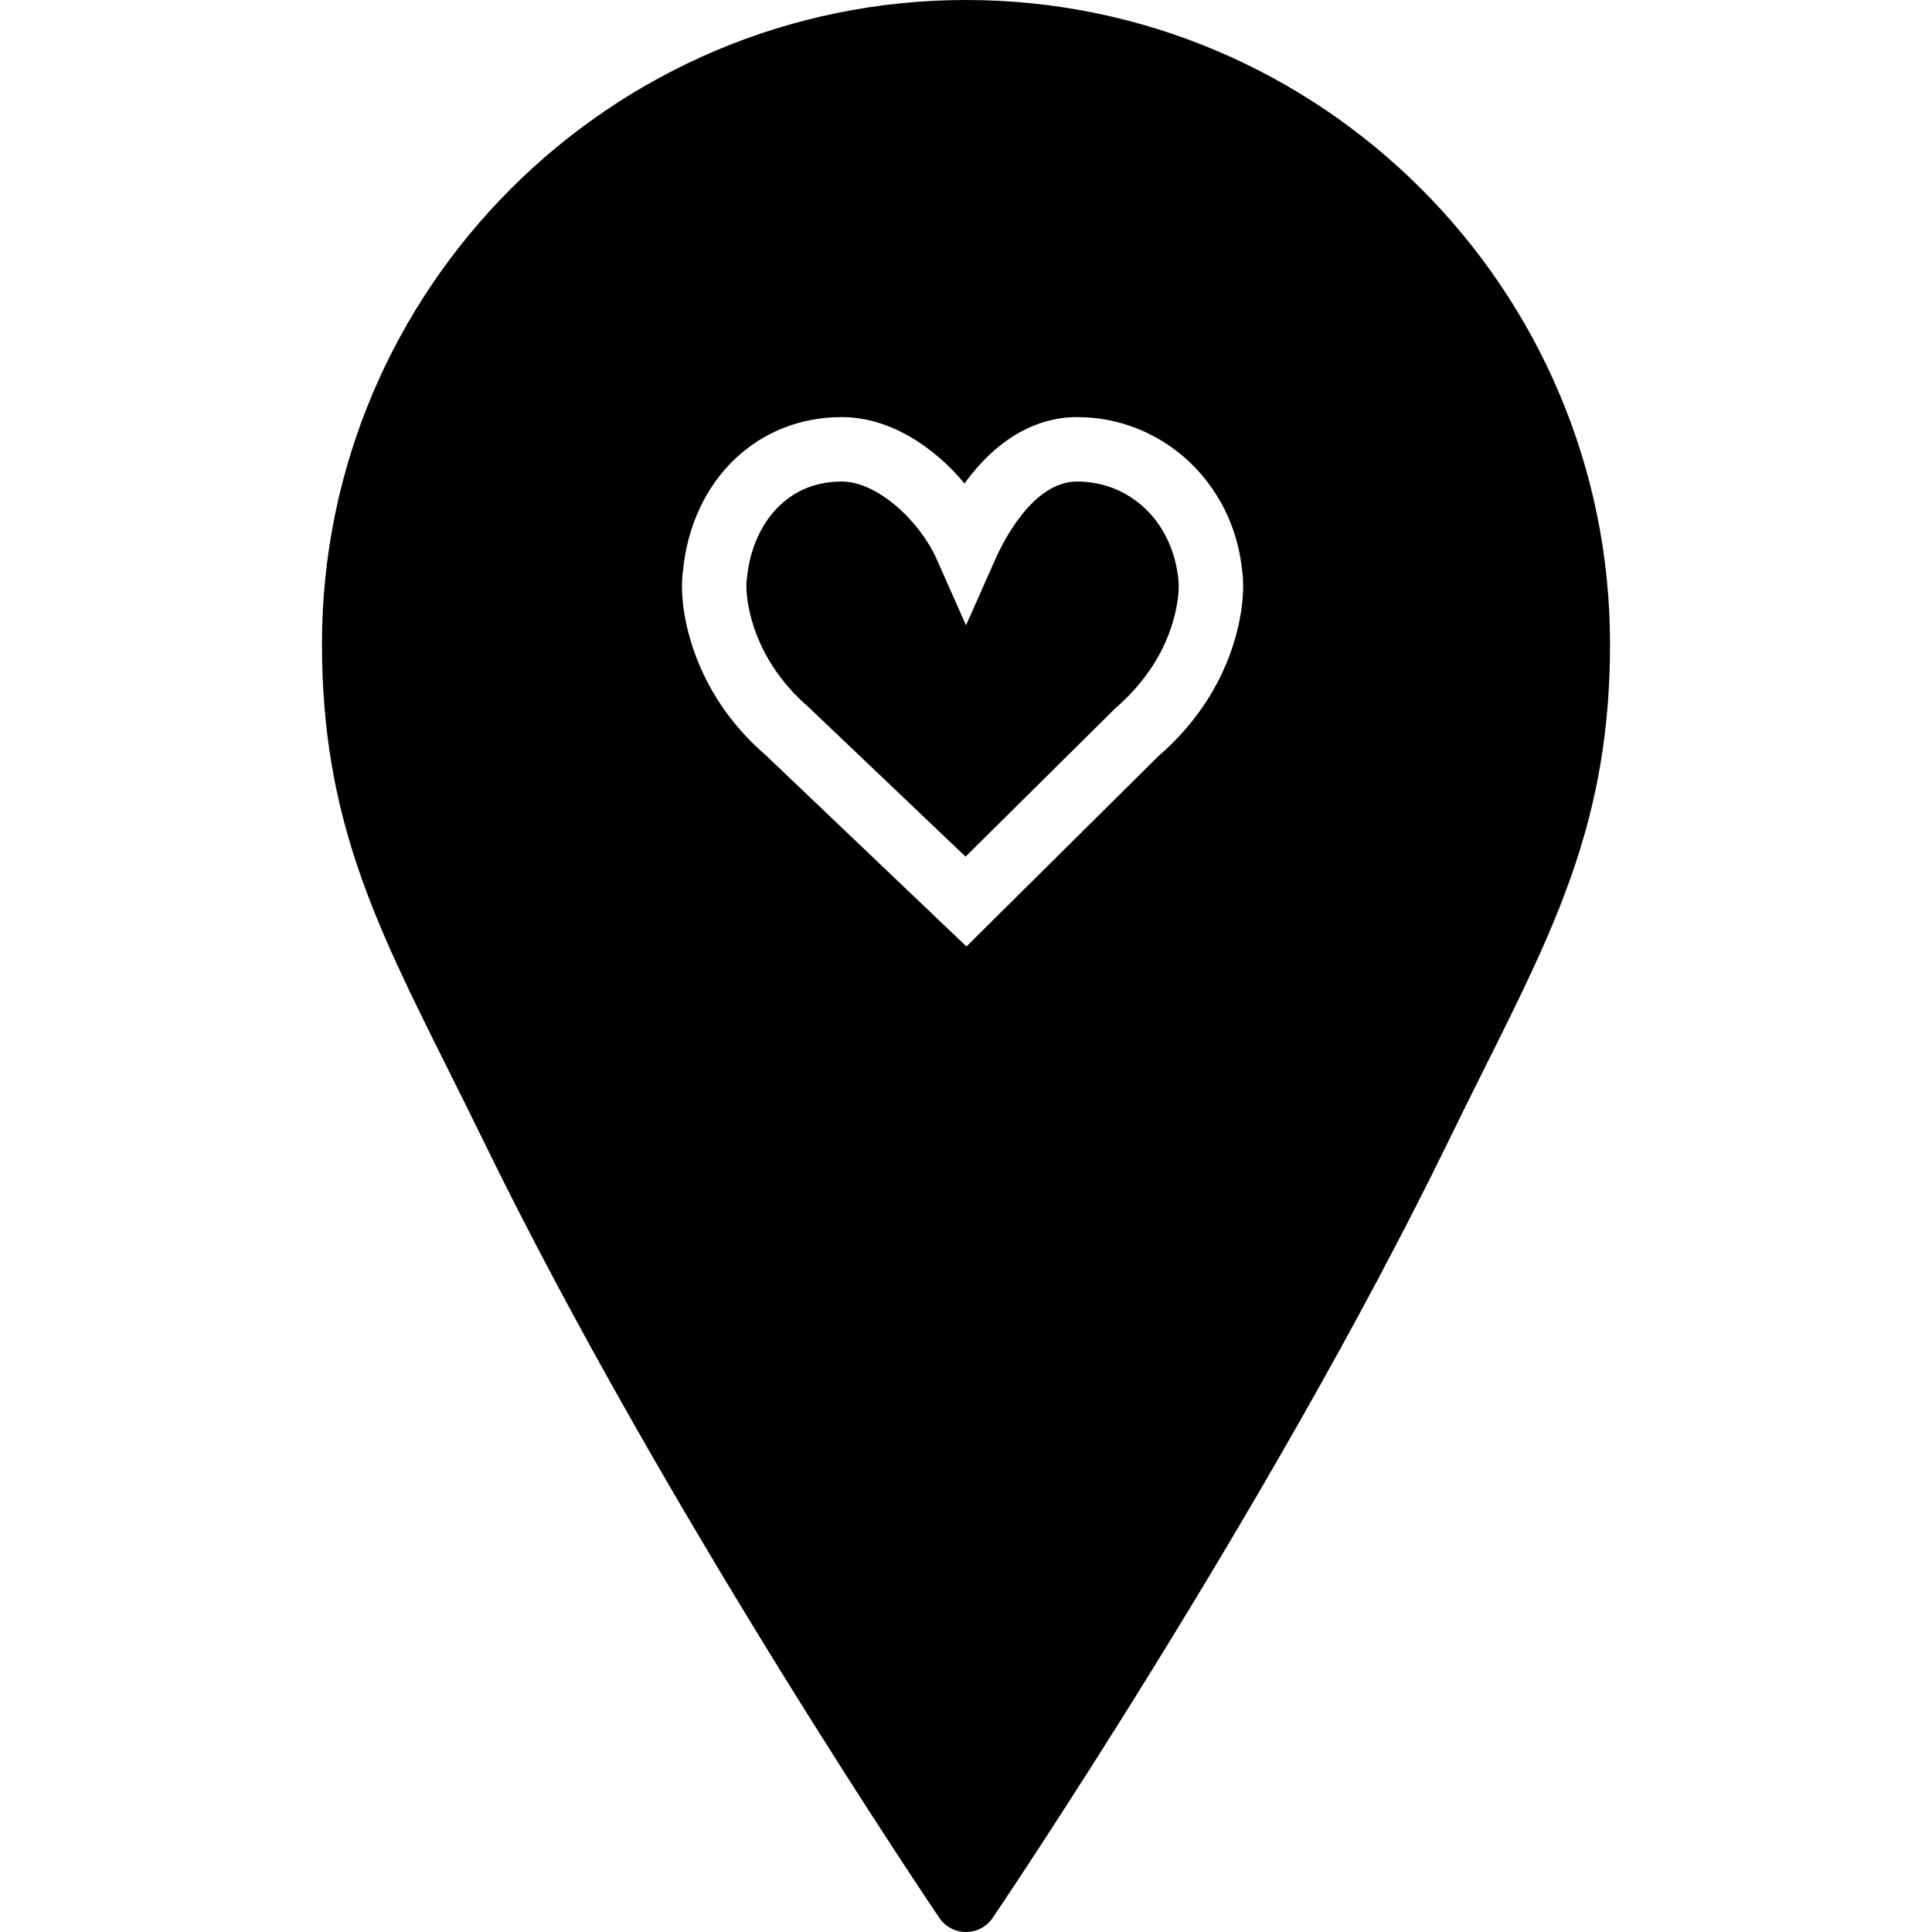 <?xml version="1.0" encoding="iso-8859-1"?>
<!-- Generator: Adobe Illustrator 19.0.0, SVG Export Plug-In . SVG Version: 6.00 Build 0)  -->
<svg version="1.1" id="Layer_1" xmlns="http://www.w3.org/2000/svg" xmlns:xlink="http://www.w3.org/1999/xlink" x="0px" y="0px"
	 viewBox="0 0 511.974 511.974" style="enable-background:new 0 0 511.974 511.974;" xml:space="preserve">
<g>
	<g>
		<g>
			<path d="M255.987,0C161.882,0,85.321,76.553,85.321,170.641c0,45.901,14.012,73.916,33.391,112.691
				c3.012,6.033,6.17,12.356,9.438,19.063c47.744,98.057,120.055,204.783,120.781,205.85c1.587,2.33,4.233,3.729,7.057,3.729
				s5.47-1.399,7.057-3.729c0.725-1.067,73.037-107.793,120.789-205.85c3.26-6.707,6.417-13.03,9.429-19.063
				c19.388-38.775,33.391-66.79,33.391-112.691C426.654,76.553,350.093,0,255.987,0z M327.855,167.151
				c-3.157,12.681-10.377,24.166-20.881,33.22l-50.867,50.44l-53.24-50.739c-10.197-8.755-17.408-20.241-20.574-32.922
				c-2.099-8.491-1.596-14.046-1.297-15.983c2.372-23.945,19.627-40.636,42.052-40.636c12.57,0,24.337,7.706,32.538,17.596
				c8.166-11.324,18.586-17.596,29.807-17.596c22.682,0,41.438,17.442,43.759,40.627
				C329.451,153.097,329.954,158.66,327.855,167.151z"/>
			<path d="M285.397,127.602c-11.588,0-19.473,15.718-21.606,20.531l-7.799,17.57l-7.799-17.57
				c-4.403-9.916-15.565-20.531-25.148-20.531c-15.684,0-23.893,12.791-25.079,25.463l-0.137,0.896c0.009,0-0.401,3.294,1.033,9.079
				c2.295,9.225,7.646,17.664,15.454,24.397l41.557,39.569l39.526-39.159c8.252-7.134,13.602-15.582,15.889-24.806
				c1.476-5.931,0.998-9.25,0.998-9.284C310.817,138.311,299.536,127.602,285.397,127.602z"/>
		</g>
	</g>
</g>
<g>
</g>
<g>
</g>
<g>
</g>
<g>
</g>
<g>
</g>
<g>
</g>
<g>
</g>
<g>
</g>
<g>
</g>
<g>
</g>
<g>
</g>
<g>
</g>
<g>
</g>
<g>
</g>
<g>
</g>
</svg>
